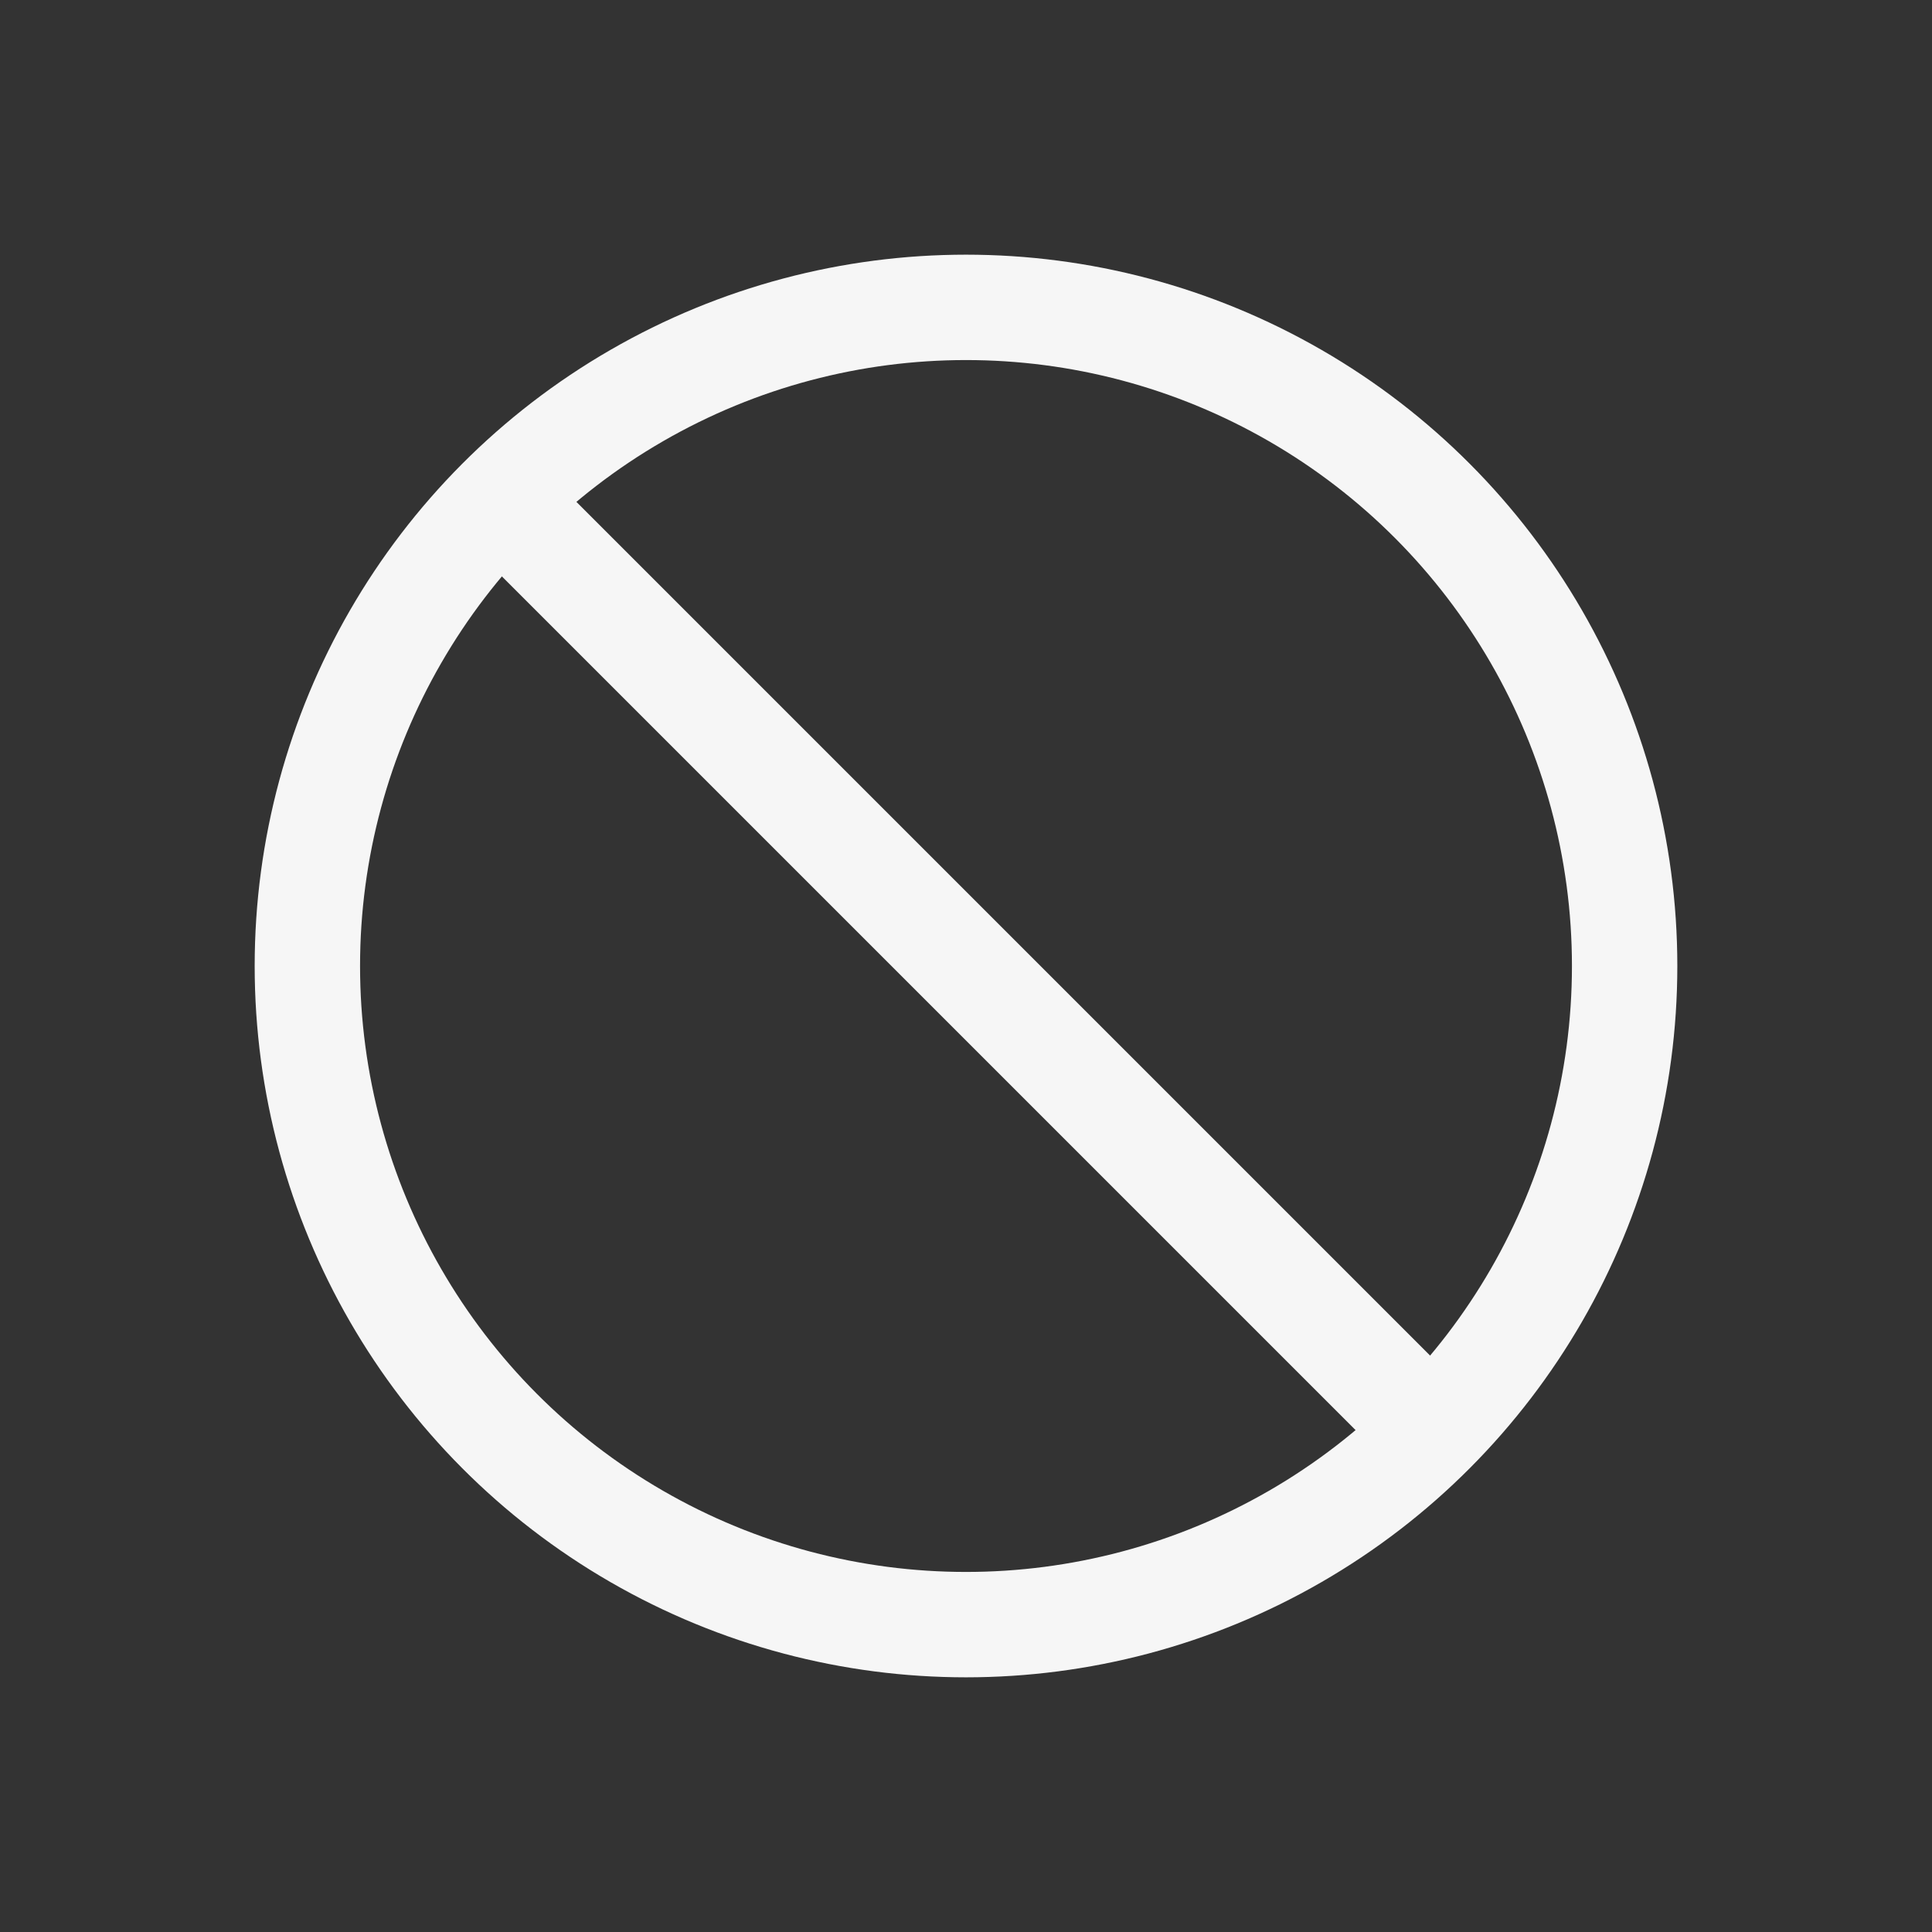 <?xml version="1.0" encoding="UTF-8"?>
<svg width="22px" height="22px" viewBox="0 0 22 22" version="1.1" xmlns="http://www.w3.org/2000/svg" xmlns:xlink="http://www.w3.org/1999/xlink">
    <rect x="0" y="0" width="22" height="22" fill="#333333" stroke="none"/>
    <!-- Generator: Sketch 41.2 (35397) - http://www.bohemiancoding.com/sketch -->
    <title>process-stop</title>
    <desc>Created with Sketch.</desc>
    <defs></defs>
    <g id="Page-1" stroke="none" stroke-width="1" fill="none" fill-rule="evenodd">
        <g id="process-stop" stroke="#F6F6F6" stroke-width="1.2">
            <circle id="Oval" cx="11" cy="11" r="7.5"></circle>
            <path d="M3.5,11 L18.5,11" id="Path-9" transform="translate(11, 11) rotate(-315) translate(-11, -11) "></path>
        </g>
    </g>
</svg>